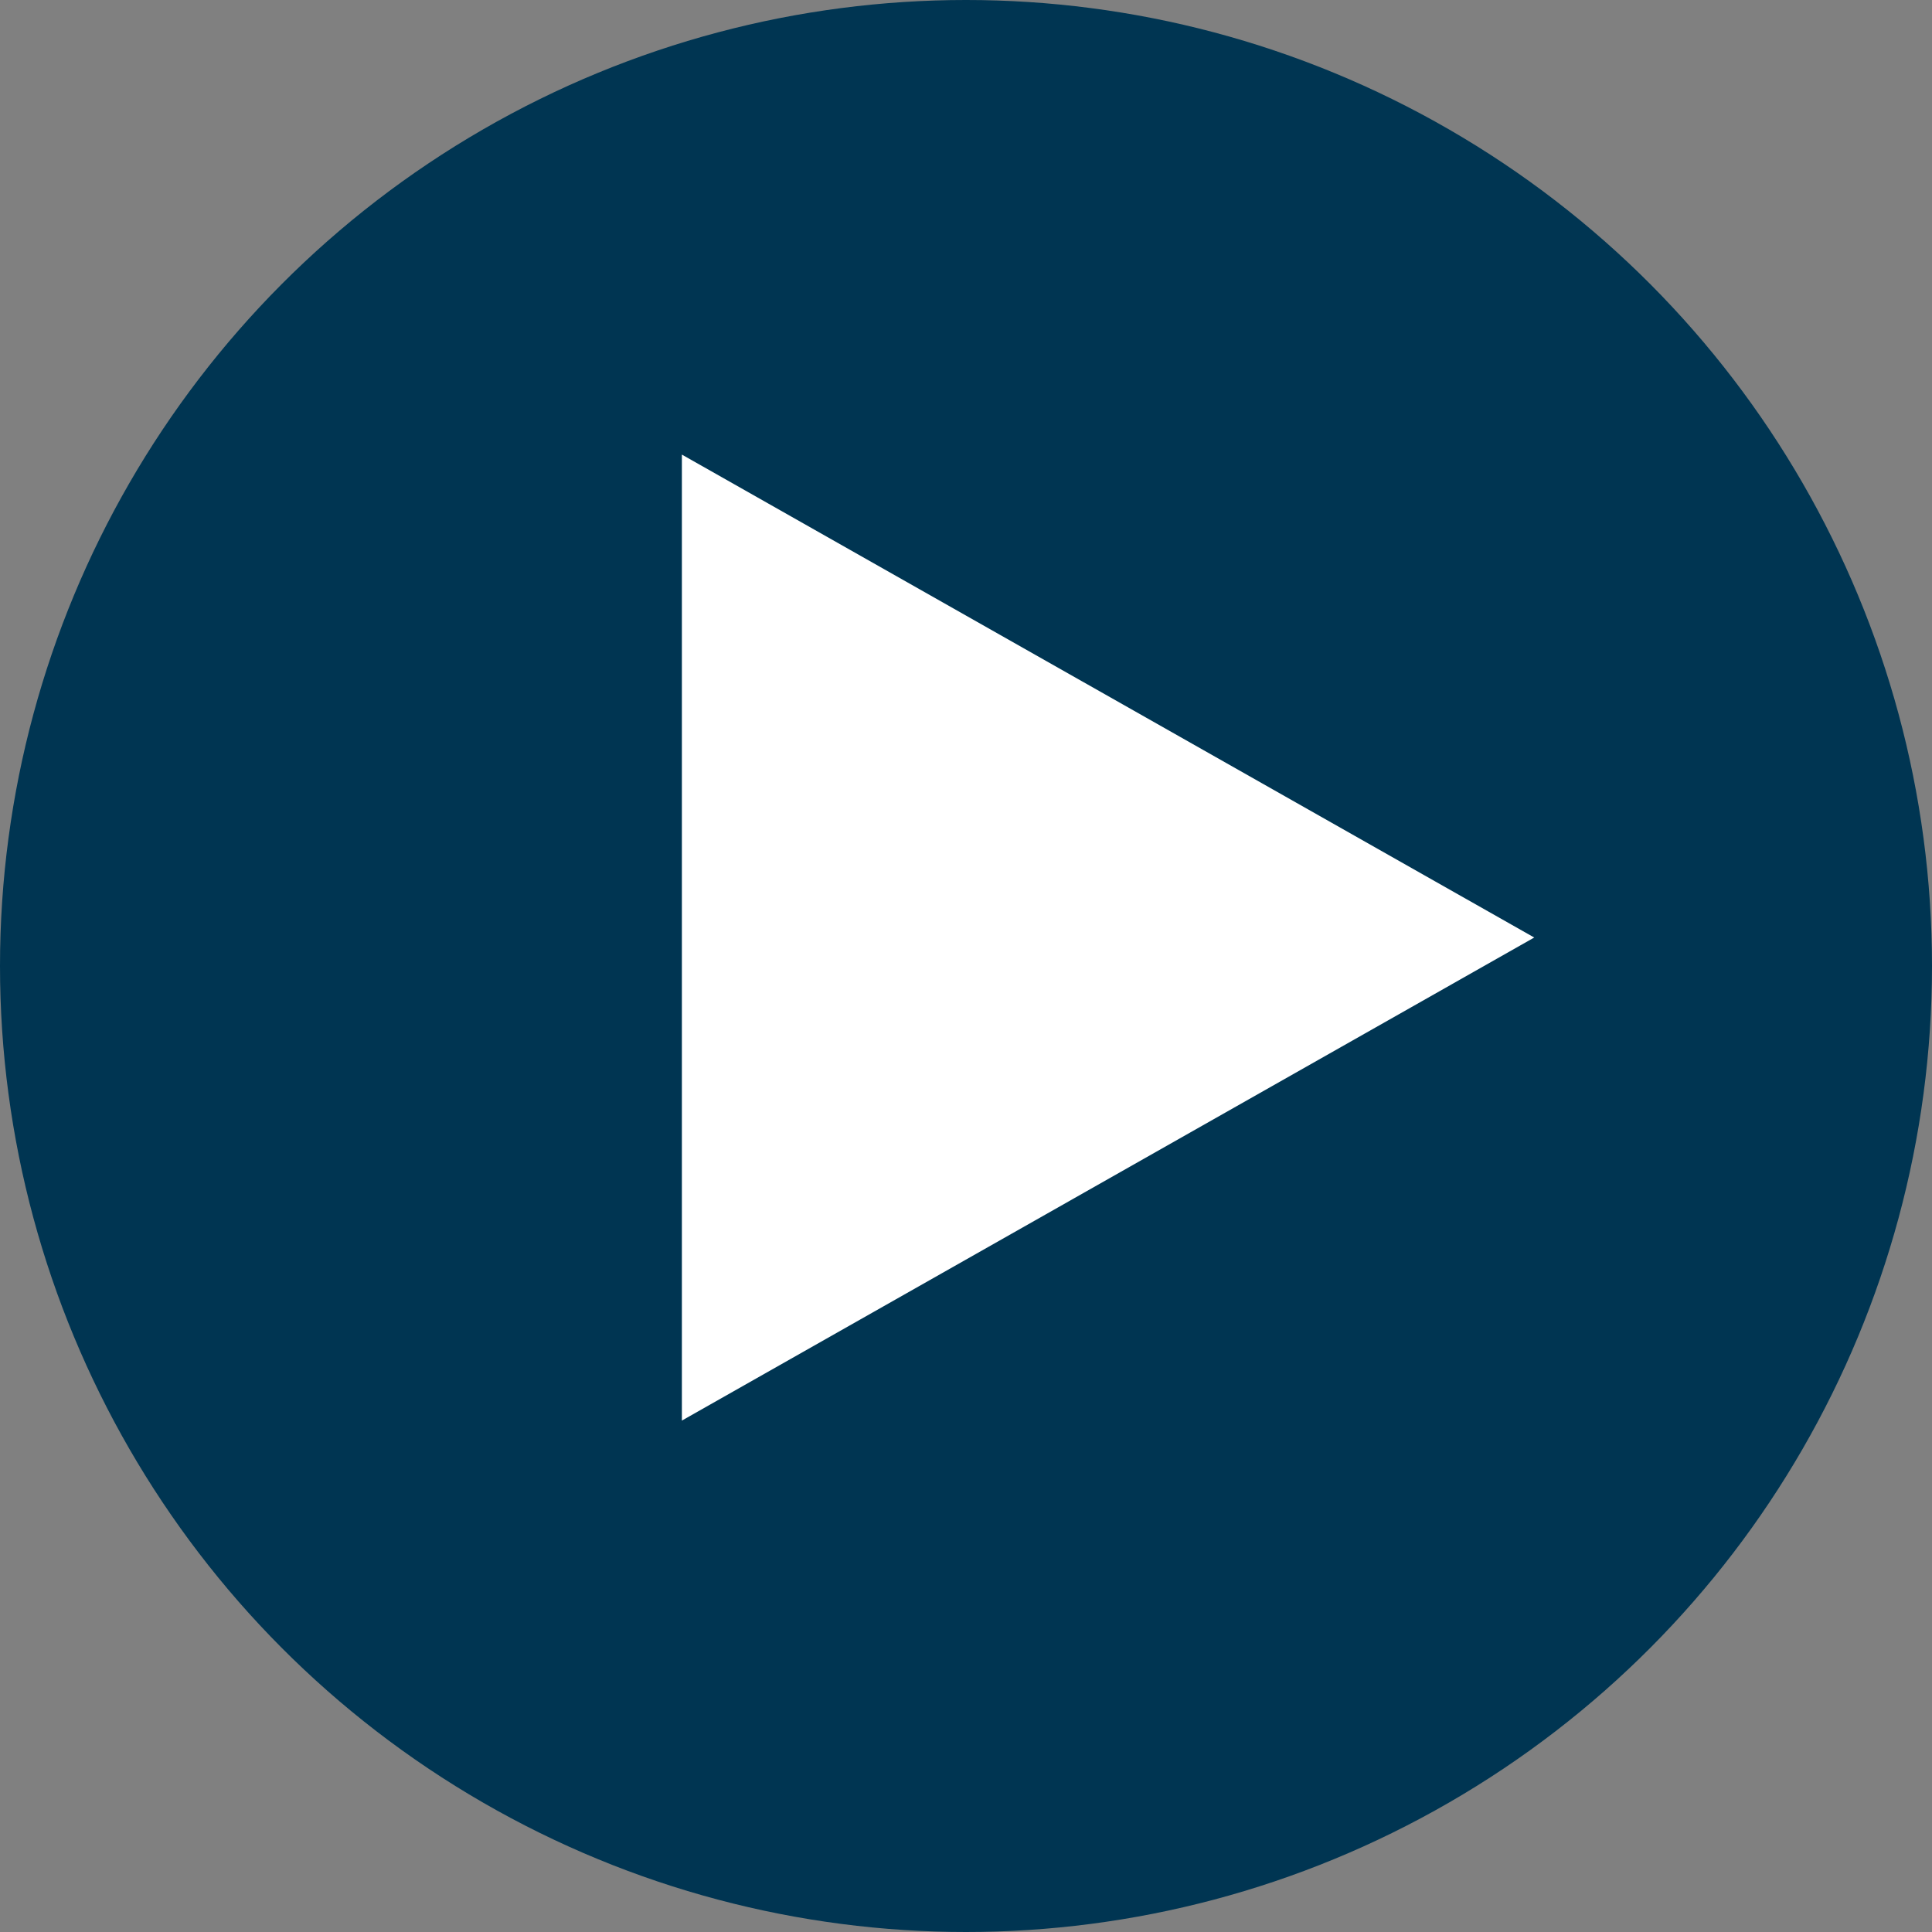 <?xml version="1.0" encoding="UTF-8" standalone="no"?>
<svg width="34px" height="34px" viewBox="0 0 34 34" version="1.1" xmlns="http://www.w3.org/2000/svg" xmlns:xlink="http://www.w3.org/1999/xlink">
    <rect x="0" y="0" width="34" height="34" fill="#808080" stroke="none"/>
    <defs></defs>
    <g id="Page-1" stroke="none" stroke-width="1" fill="none" fill-rule="evenodd">
        <g id="1-Home-First-Load-1366x768" transform="translate(-608, -370)">
            <g id="body" transform="translate(-644, -1)">
                <g id="cta-browse" transform="translate(781, 353)">
                    <g id="circle-arrow" transform="translate(471, 18)">
                        <circle id="Oval-1" fill="#003552" cx="17" cy="17" r="17"></circle>
                        <path d="M12,25 L27,16.499 L12,8 L12,25" id="Fill-13" fill="#FFFFFF"></path>
                    </g>
                </g>
            </g>
        </g>
    </g>
</svg>